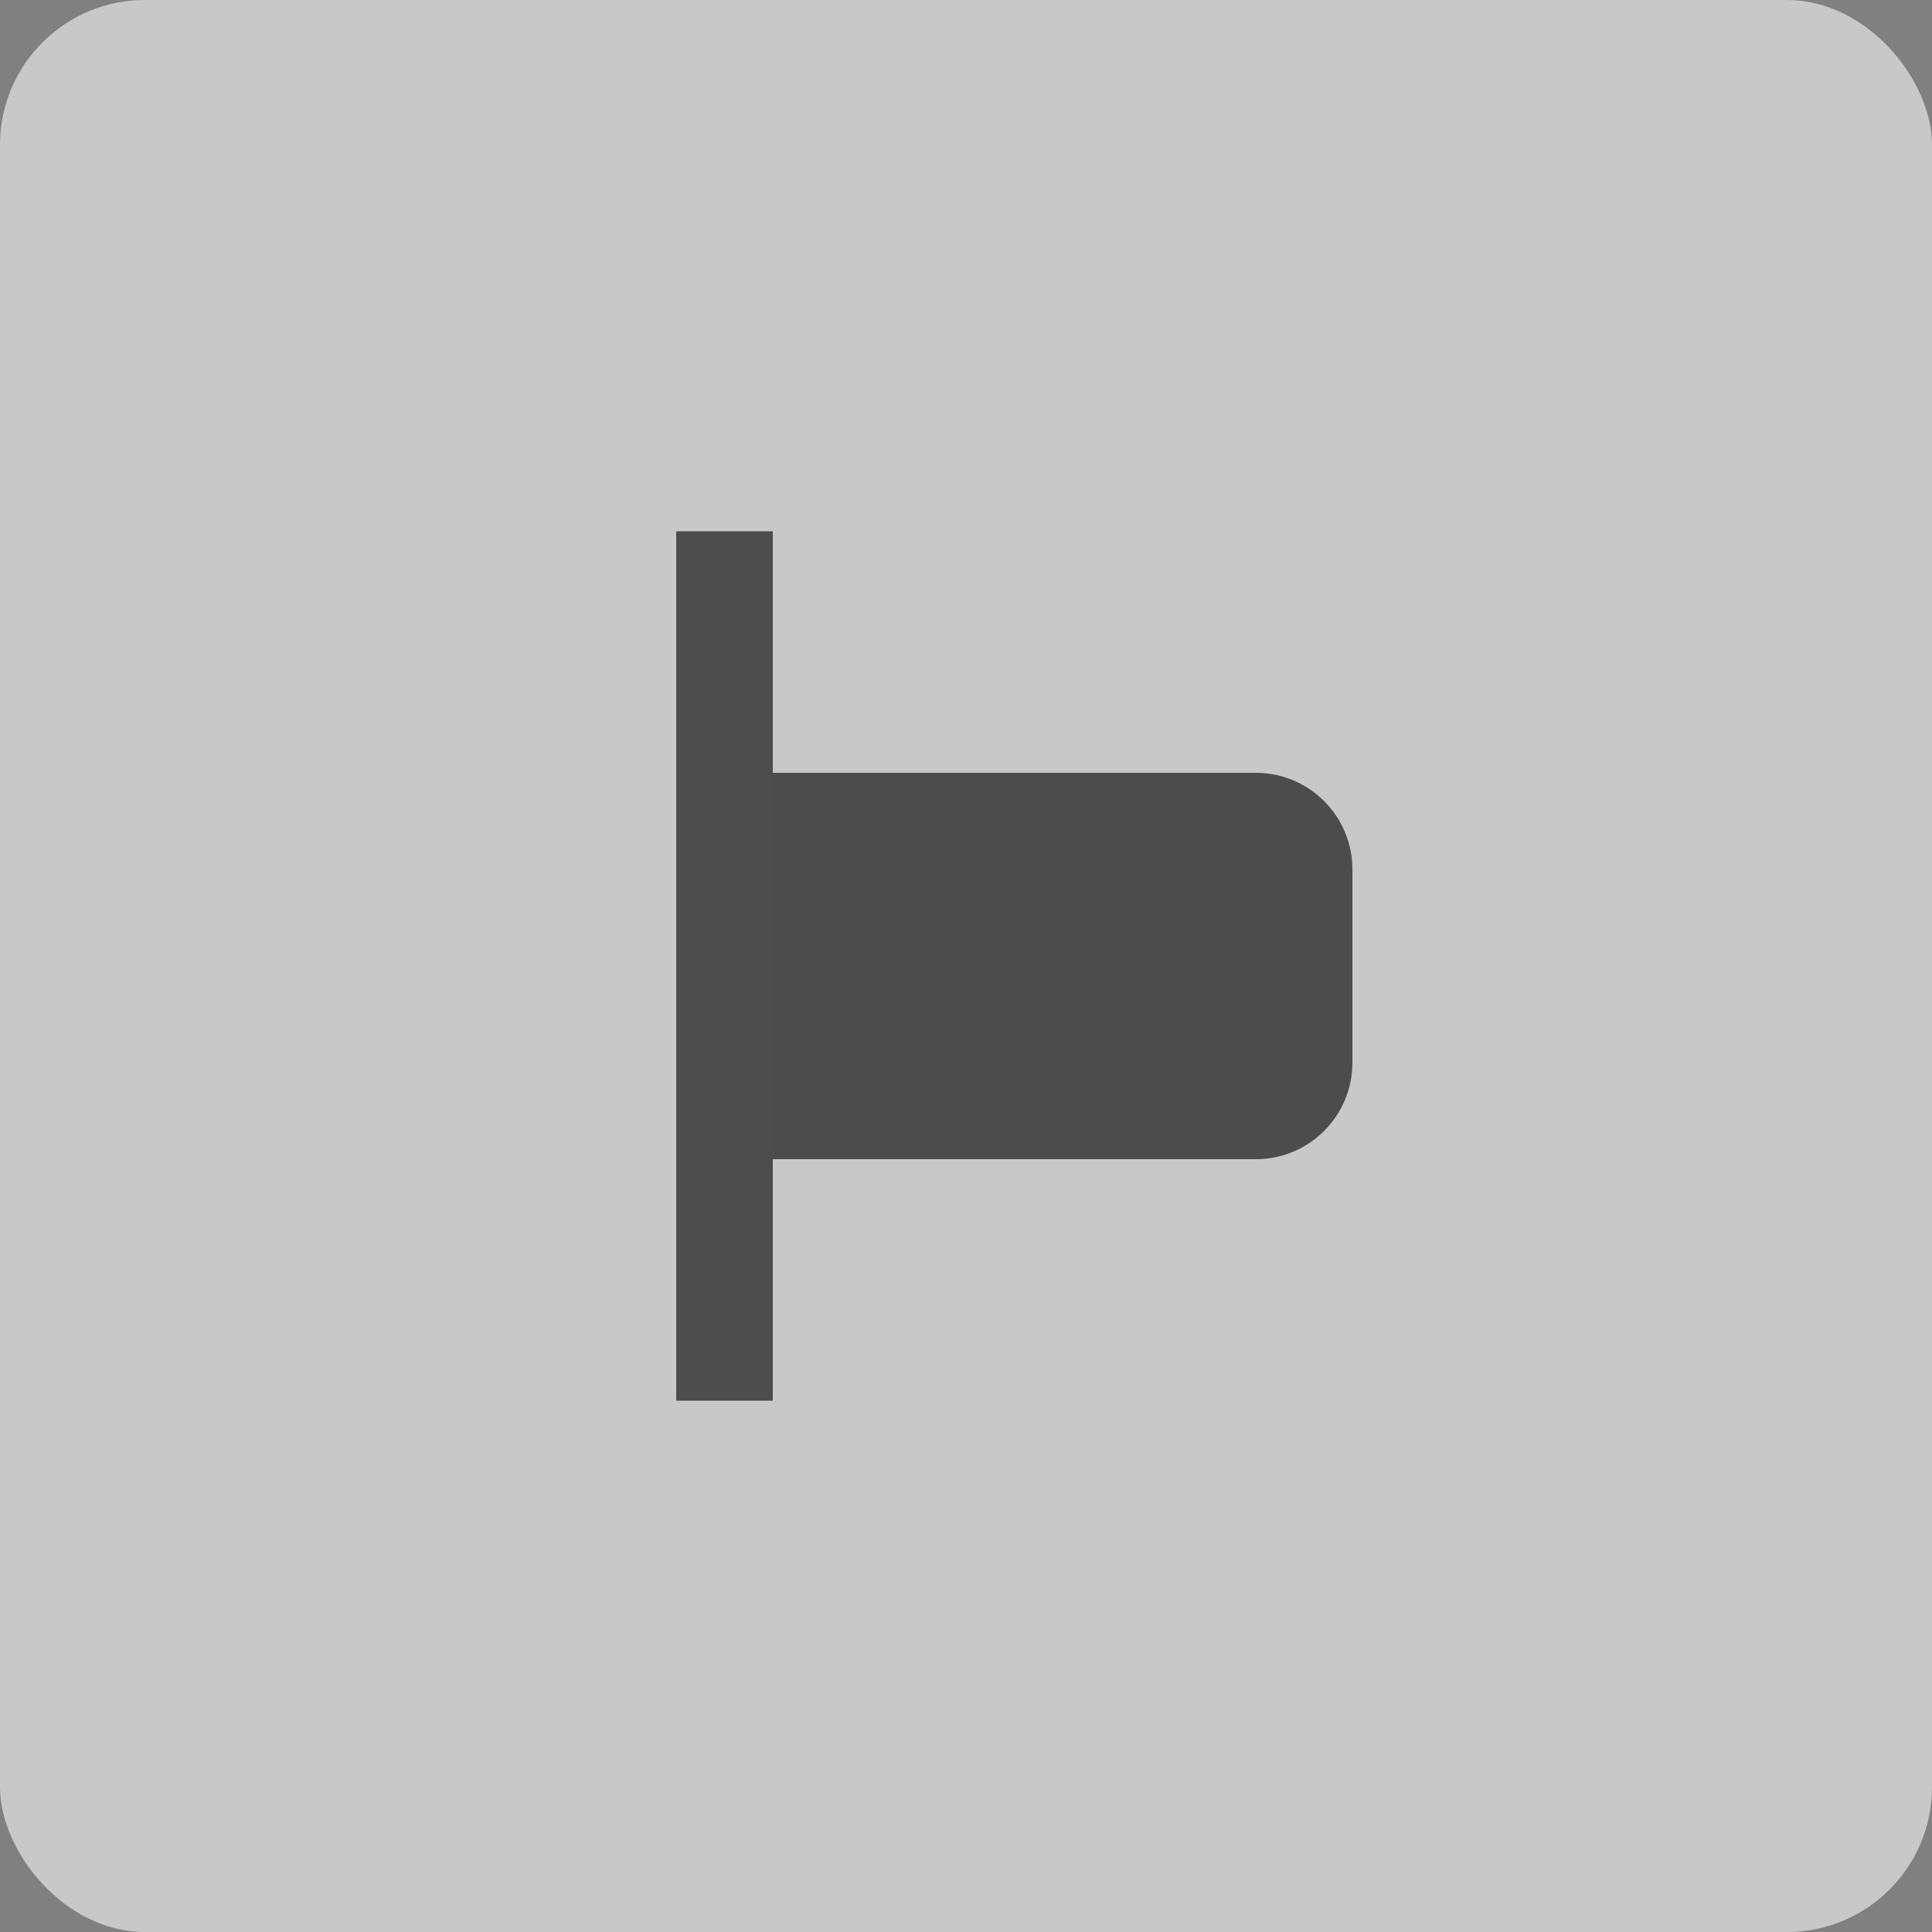 <svg width="40" height="40" viewBox="0 0 40 40" fill="none" xmlns="http://www.w3.org/2000/svg">
<rect x="0" y="0" width="40" height="40" fill="#808080" stroke="none"/>
<rect width="40" height="40" rx="3" fill="#F8F8F8" fill-opacity="0.6"/>
<path d="M16 16H26C27.105 16 28 16.895 28 18V22C28 23.105 27.105 24 26 24H16V16Z" fill="#4C4C4C"/>
<path d="M15 11V29" stroke="#4D4D4D" stroke-width="2"/>
</svg>
